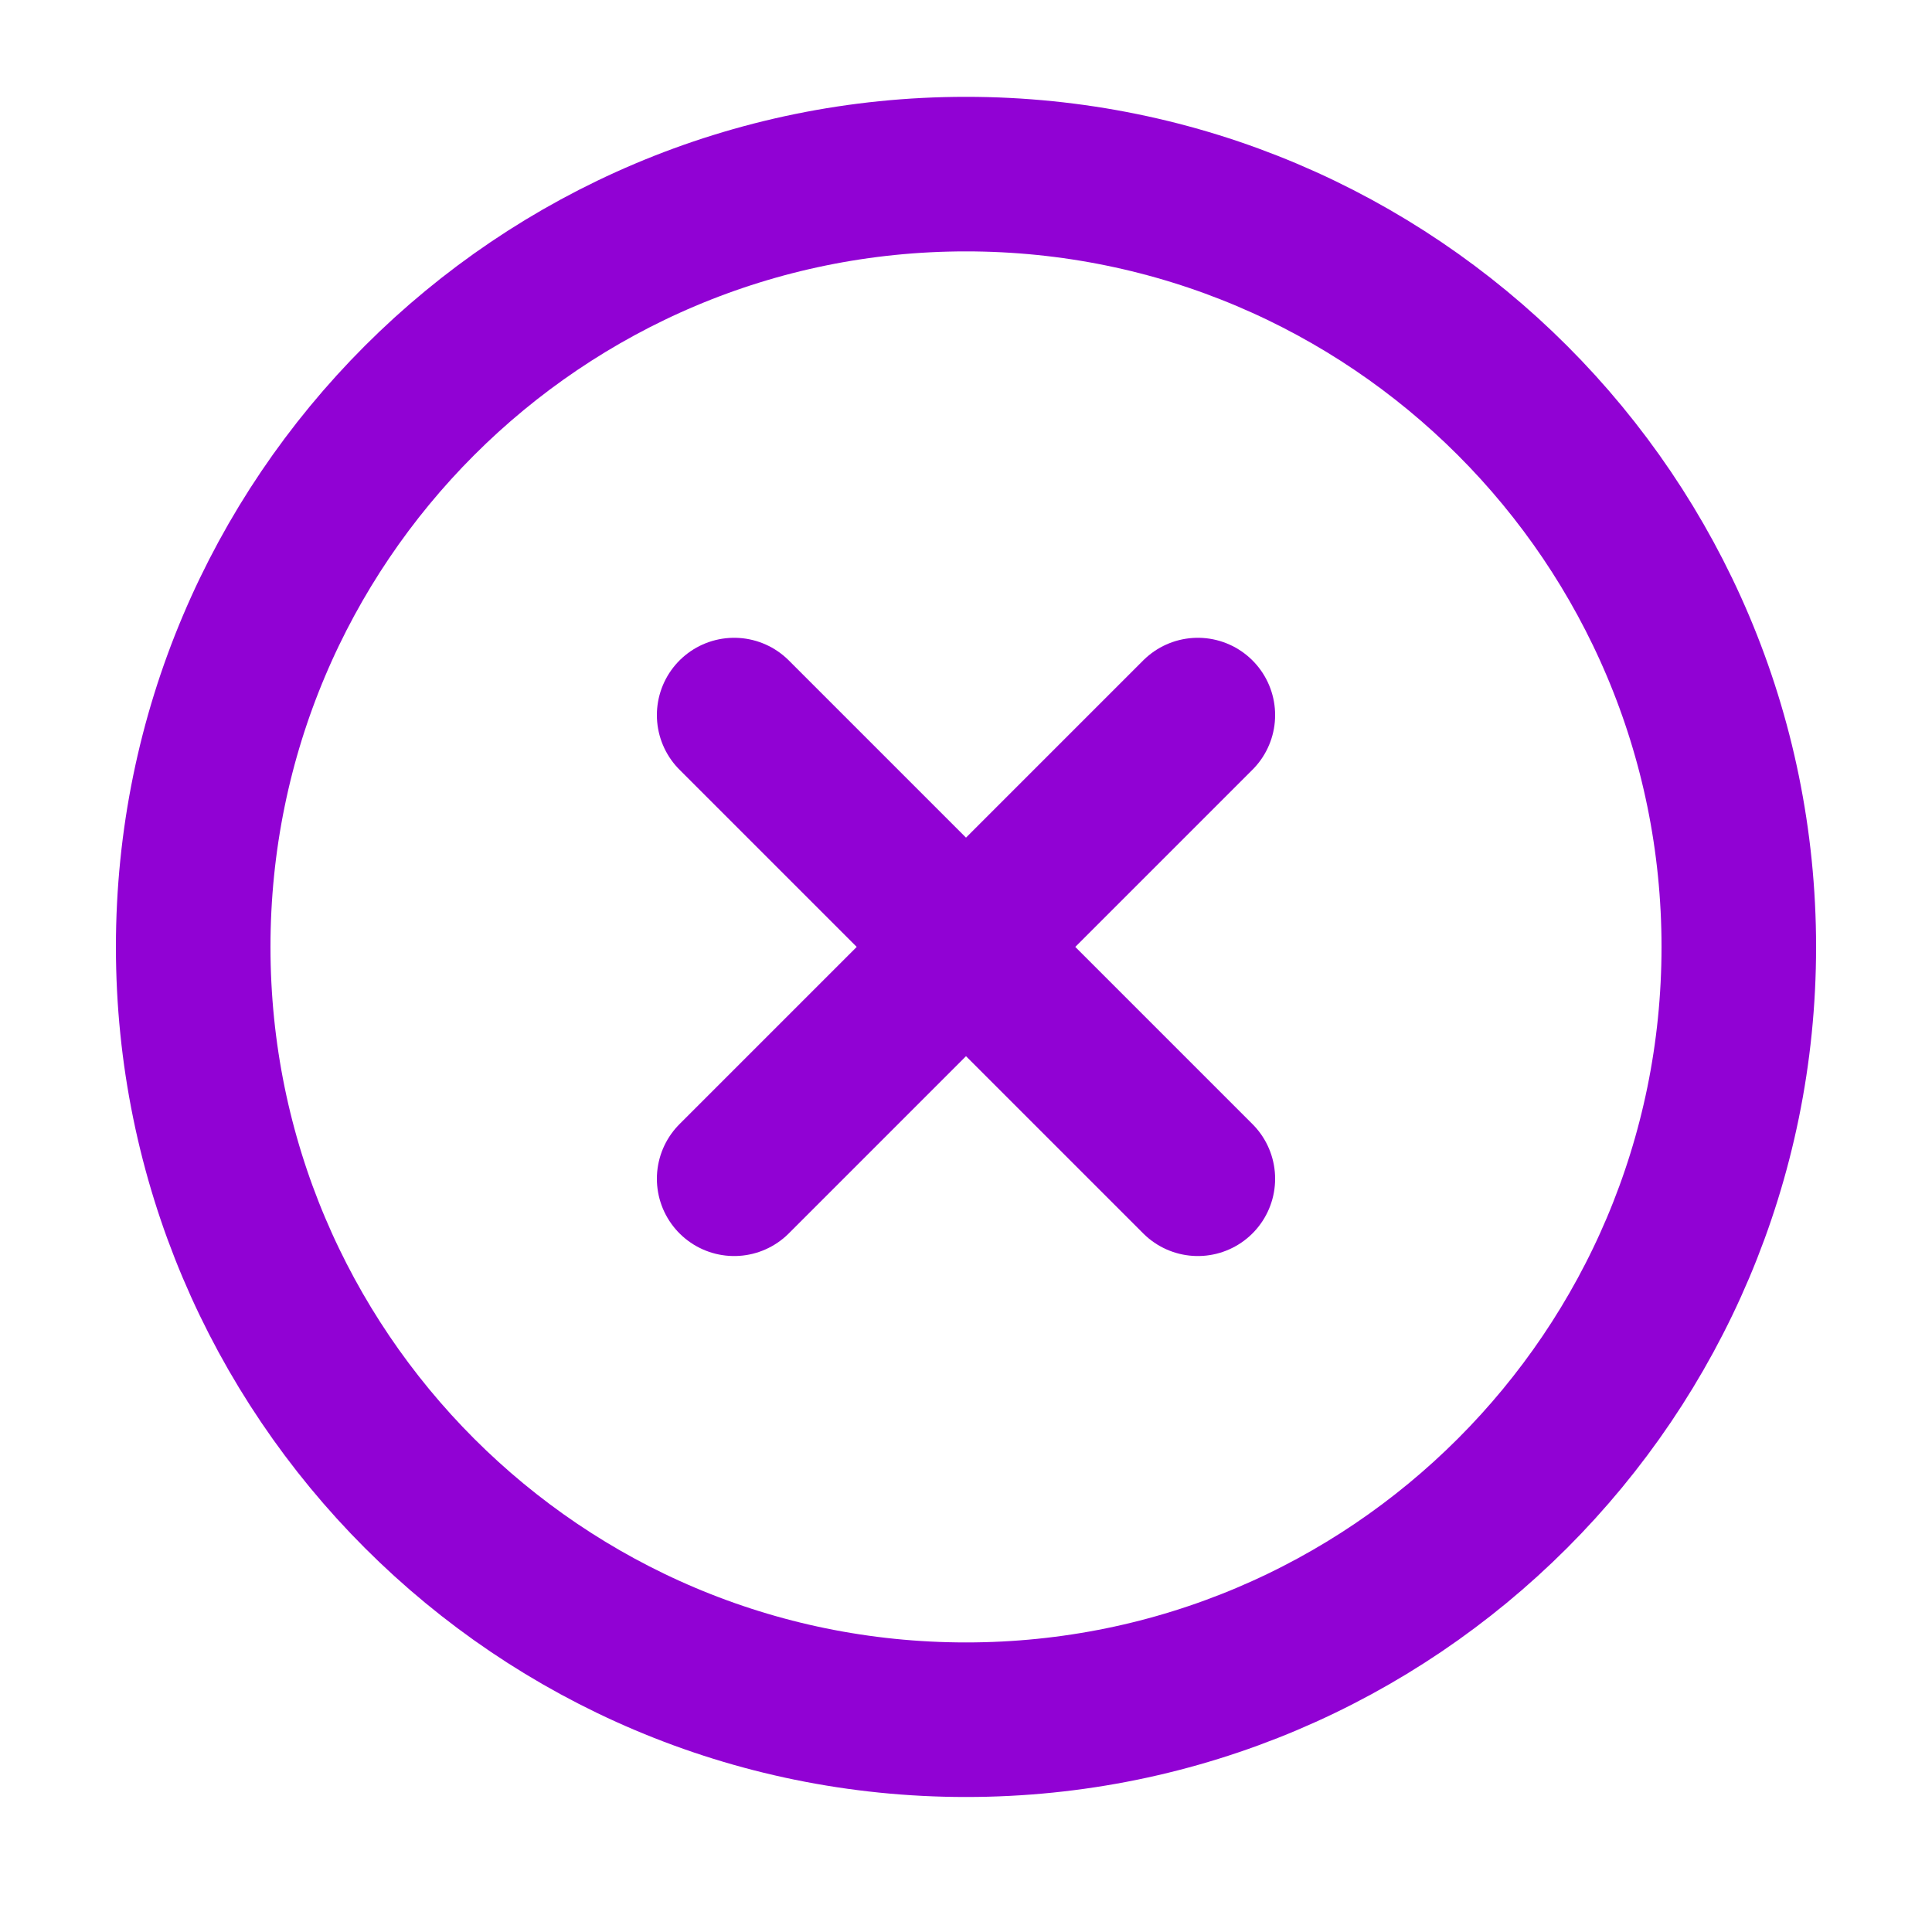 <svg width="25" height="25" fill="none" xmlns="http://www.w3.org/2000/svg"><path d="M12.5 22.253c5.523 0 10-4.477 10-10s-4.477-10-10-10-10 4.477-10 10 4.477 10 10 10ZM15.5 9.253l-6 6M9.5 9.253l6 6" stroke="#9102d4" stroke-width="2" stroke-linecap="round" stroke-linejoin="round"/></svg>
